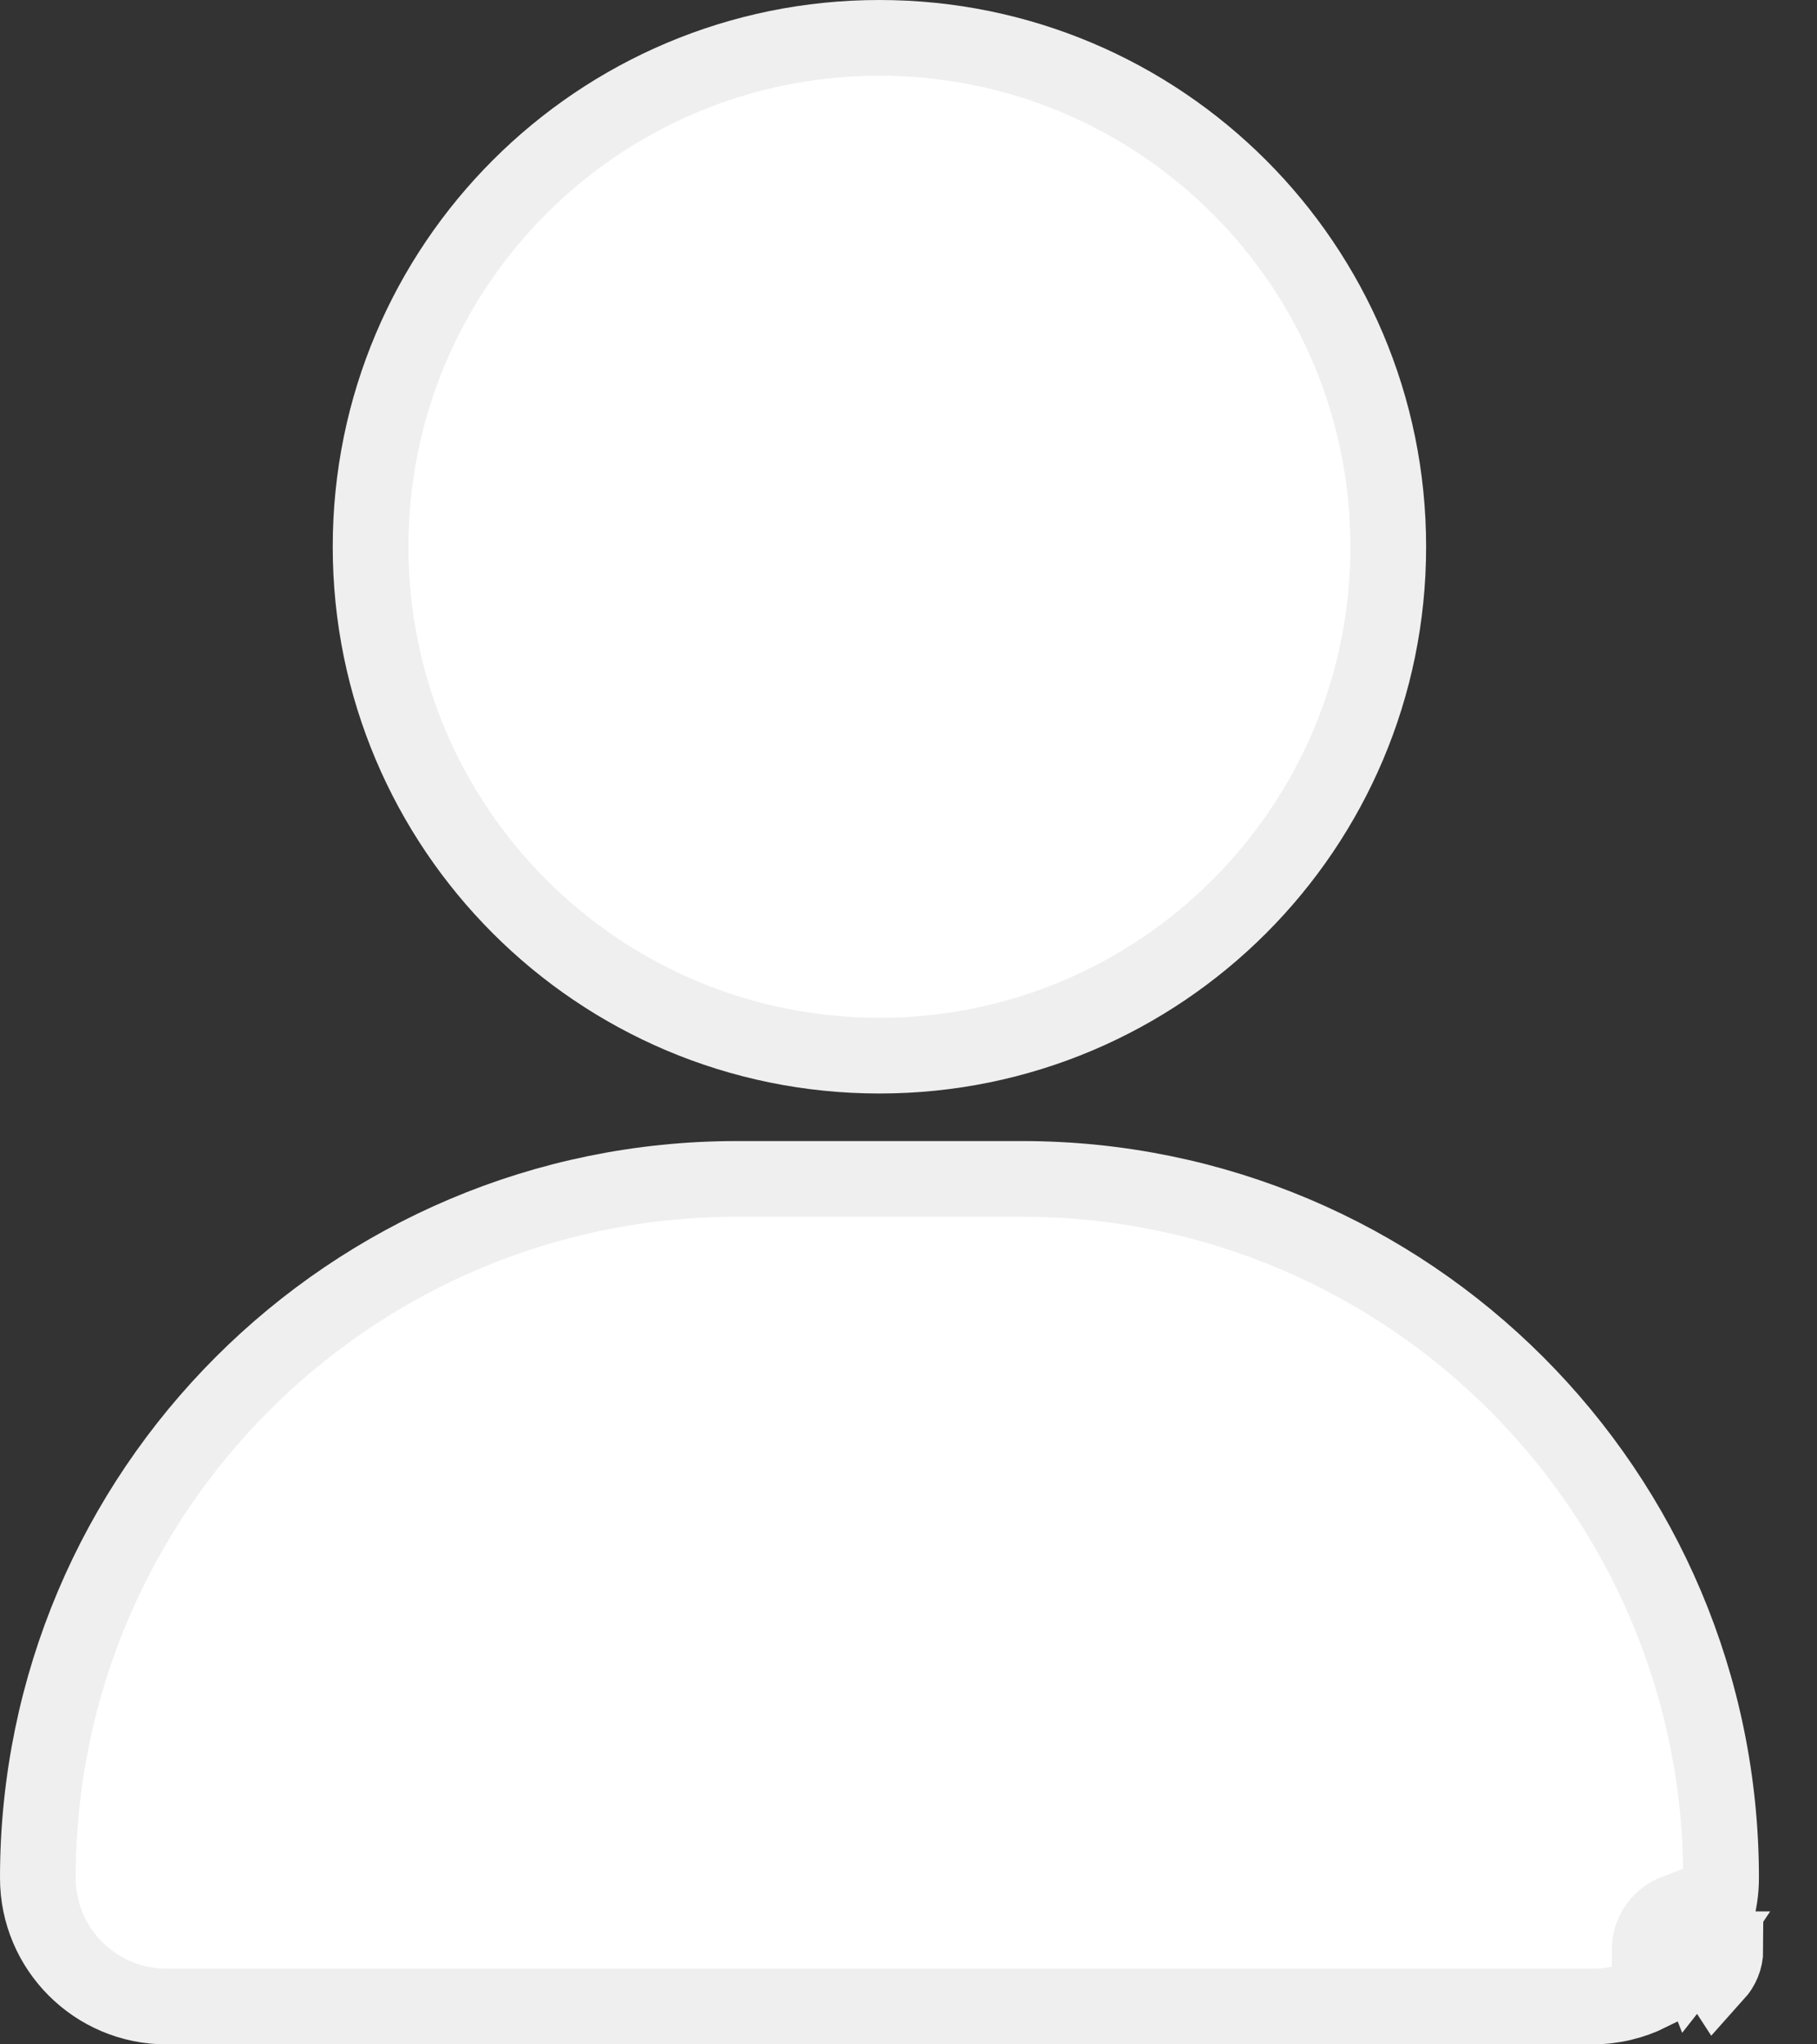 <svg width="24" height="27" viewBox="0 0 24 27" fill="none" xmlns="http://www.w3.org/2000/svg">
<rect x="0" y="0" width="24" height="27" fill="#333333" stroke="none"/>
<path d="M18.337 7.221C18.337 10.933 15.328 13.942 11.616 13.942C7.904 13.942 4.895 10.933 4.895 7.221C4.895 3.509 7.904 0.5 11.616 0.5C15.328 0.5 18.337 3.509 18.337 7.221Z" fill="white" stroke="#EFEFEF"/>
<path d="M21.791 26.323C21.563 26.436 21.306 26.5 21.035 26.5H2.198C1.26 26.5 0.5 25.739 0.5 24.802C0.5 19.704 4.634 15.57 9.733 15.57H13.5C18.599 15.57 22.733 19.704 22.733 24.802C22.733 25.147 22.63 25.468 22.453 25.736L22.138 25.251C22.109 25.262 22.032 25.293 21.957 25.363C21.865 25.449 21.791 25.581 21.791 25.744V26.323ZM22.343 25.744H22.448C22.434 25.765 22.419 25.785 22.405 25.805C22.397 25.816 22.39 25.826 22.382 25.835C22.378 25.841 22.373 25.847 22.369 25.852L22.35 25.803L22.327 25.744H22.343ZM22.458 25.744H22.791C22.791 25.877 22.737 25.988 22.667 26.066L22.458 25.744Z" fill="white" stroke="#EFEFEF"/>
</svg>
